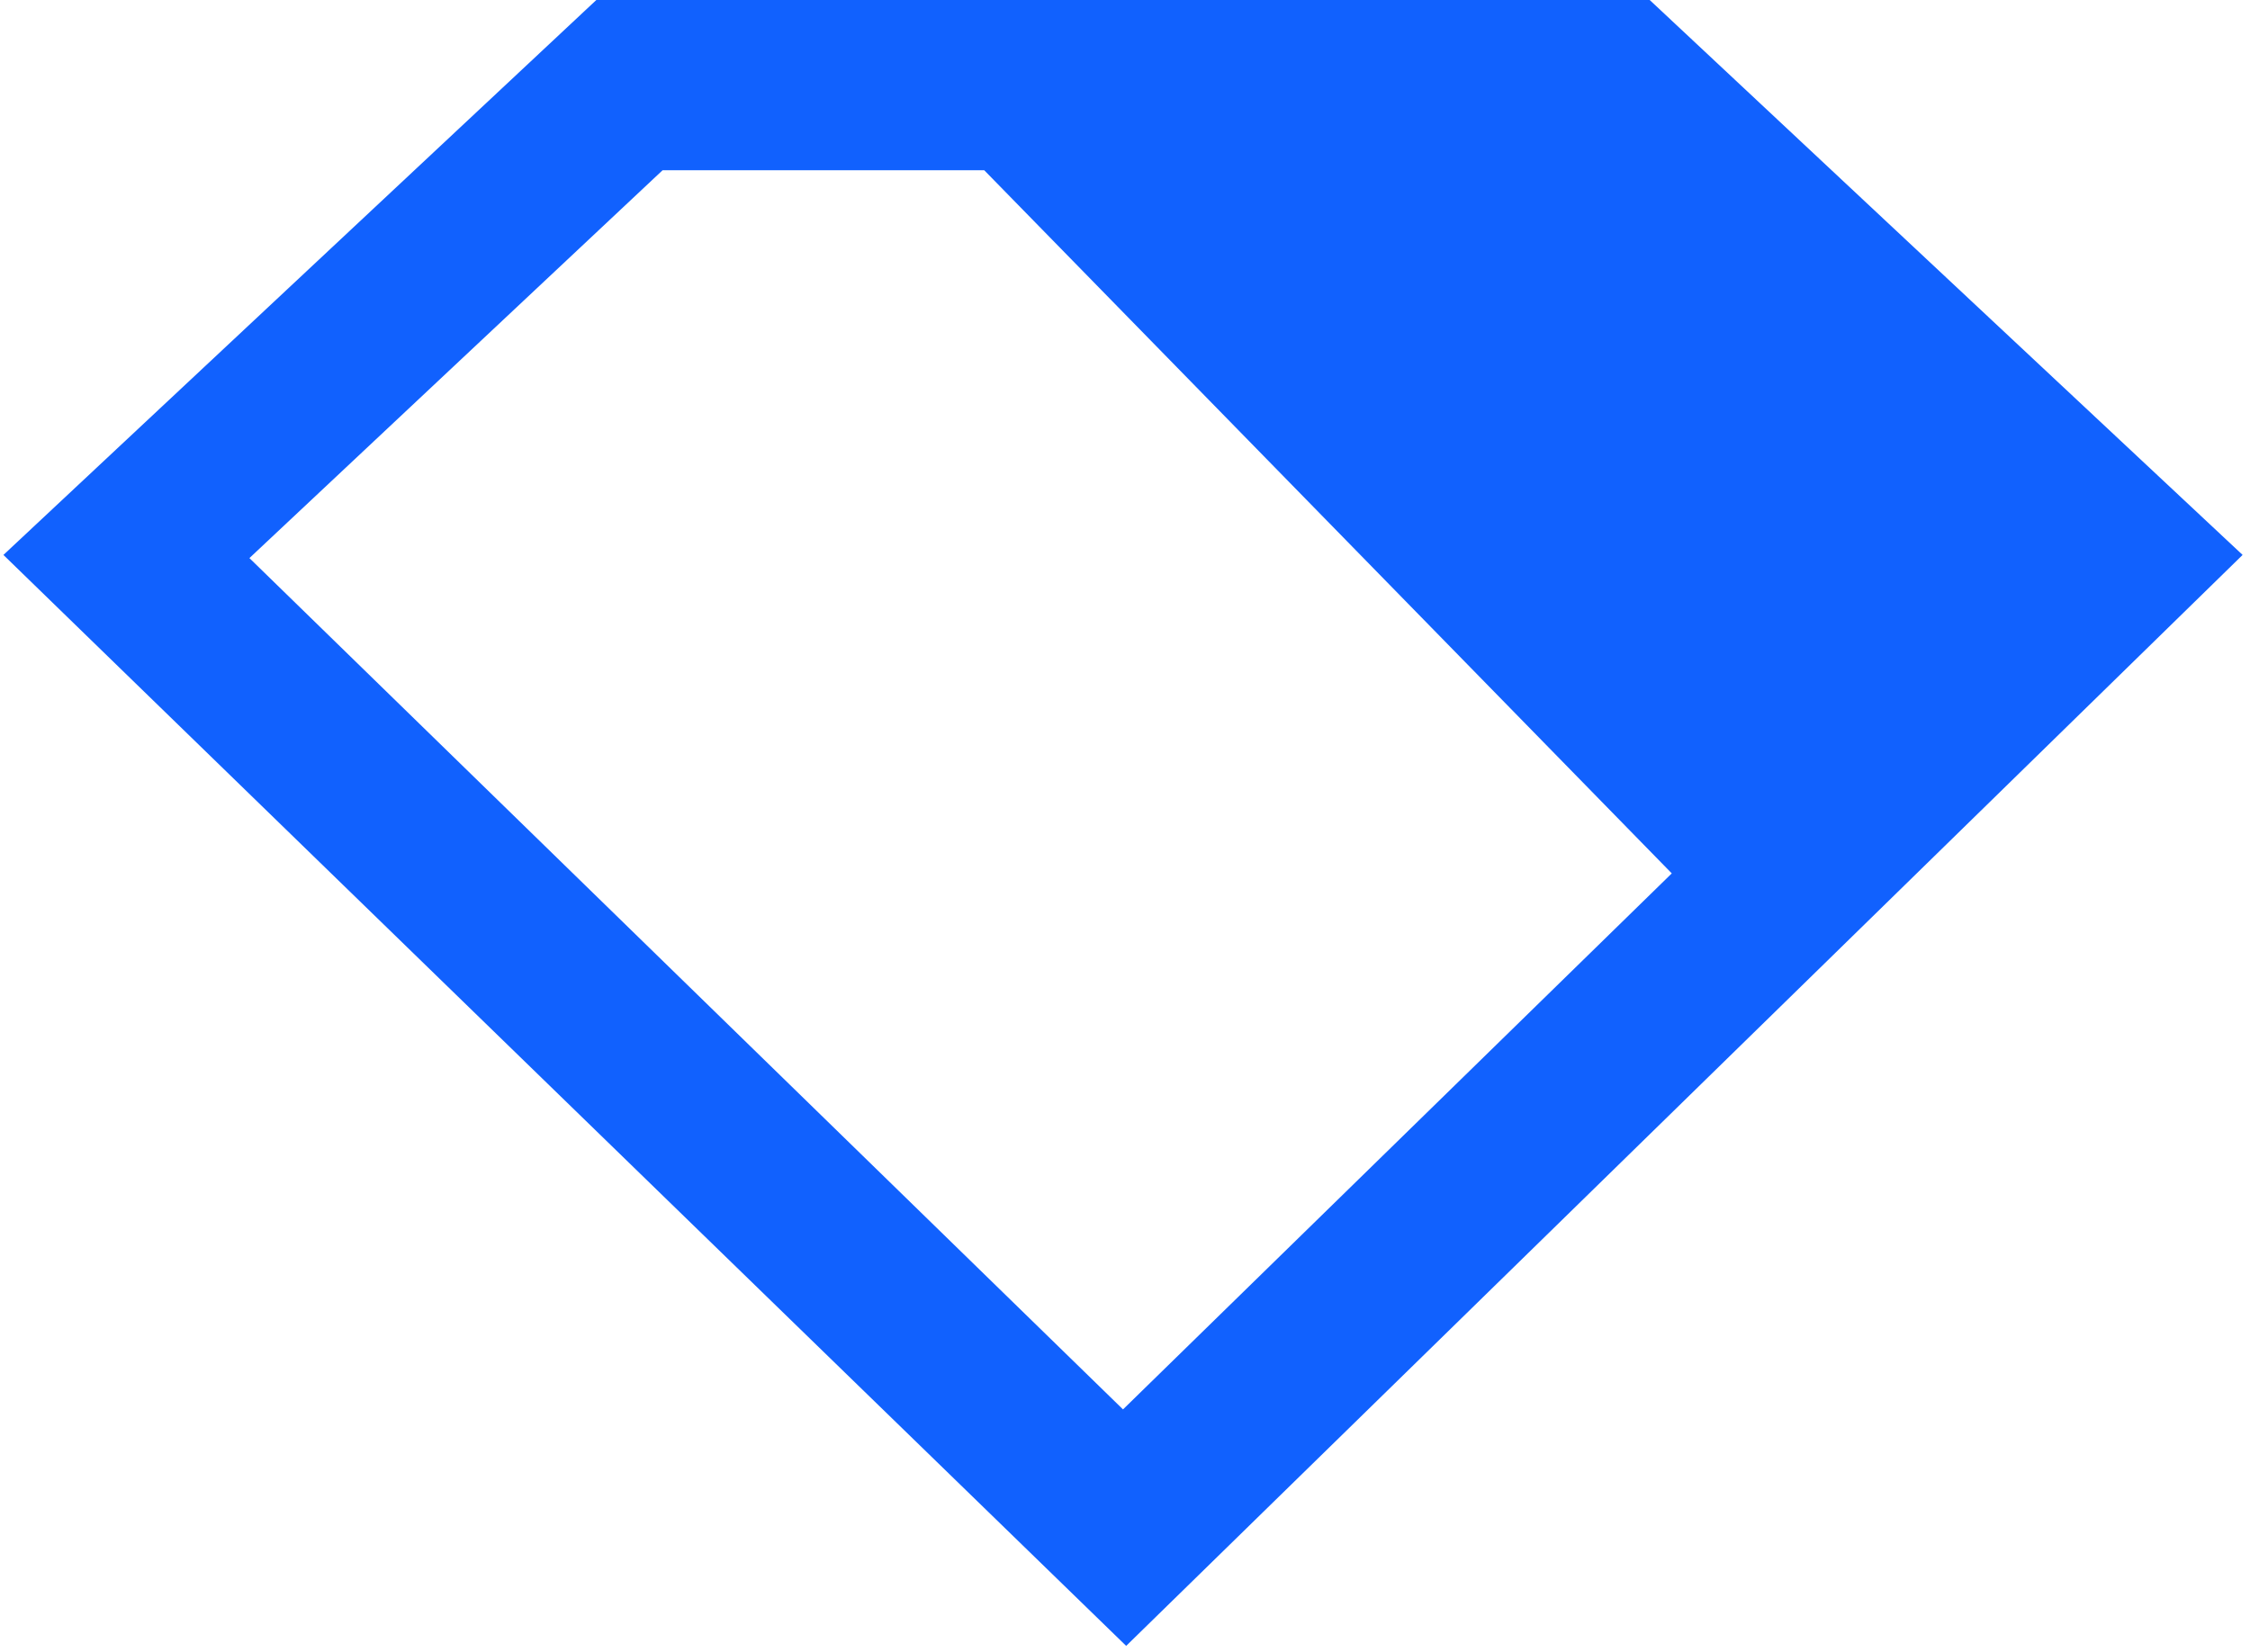 <svg width="275" height="202" viewBox="0 0 275 202" fill="none" xmlns="http://www.w3.org/2000/svg">
  <path fill-rule="evenodd" clip-rule="evenodd" d="M0.418 67.841L72.885 0H201.63L274.097 67.841L137.643 201.212L0.418 67.841ZM80.98 20.815H120.297L204.328 106.773L137.257 172.302L30.484 68.227L80.98 20.815Z" fill="#1161FE"/>
</svg>

